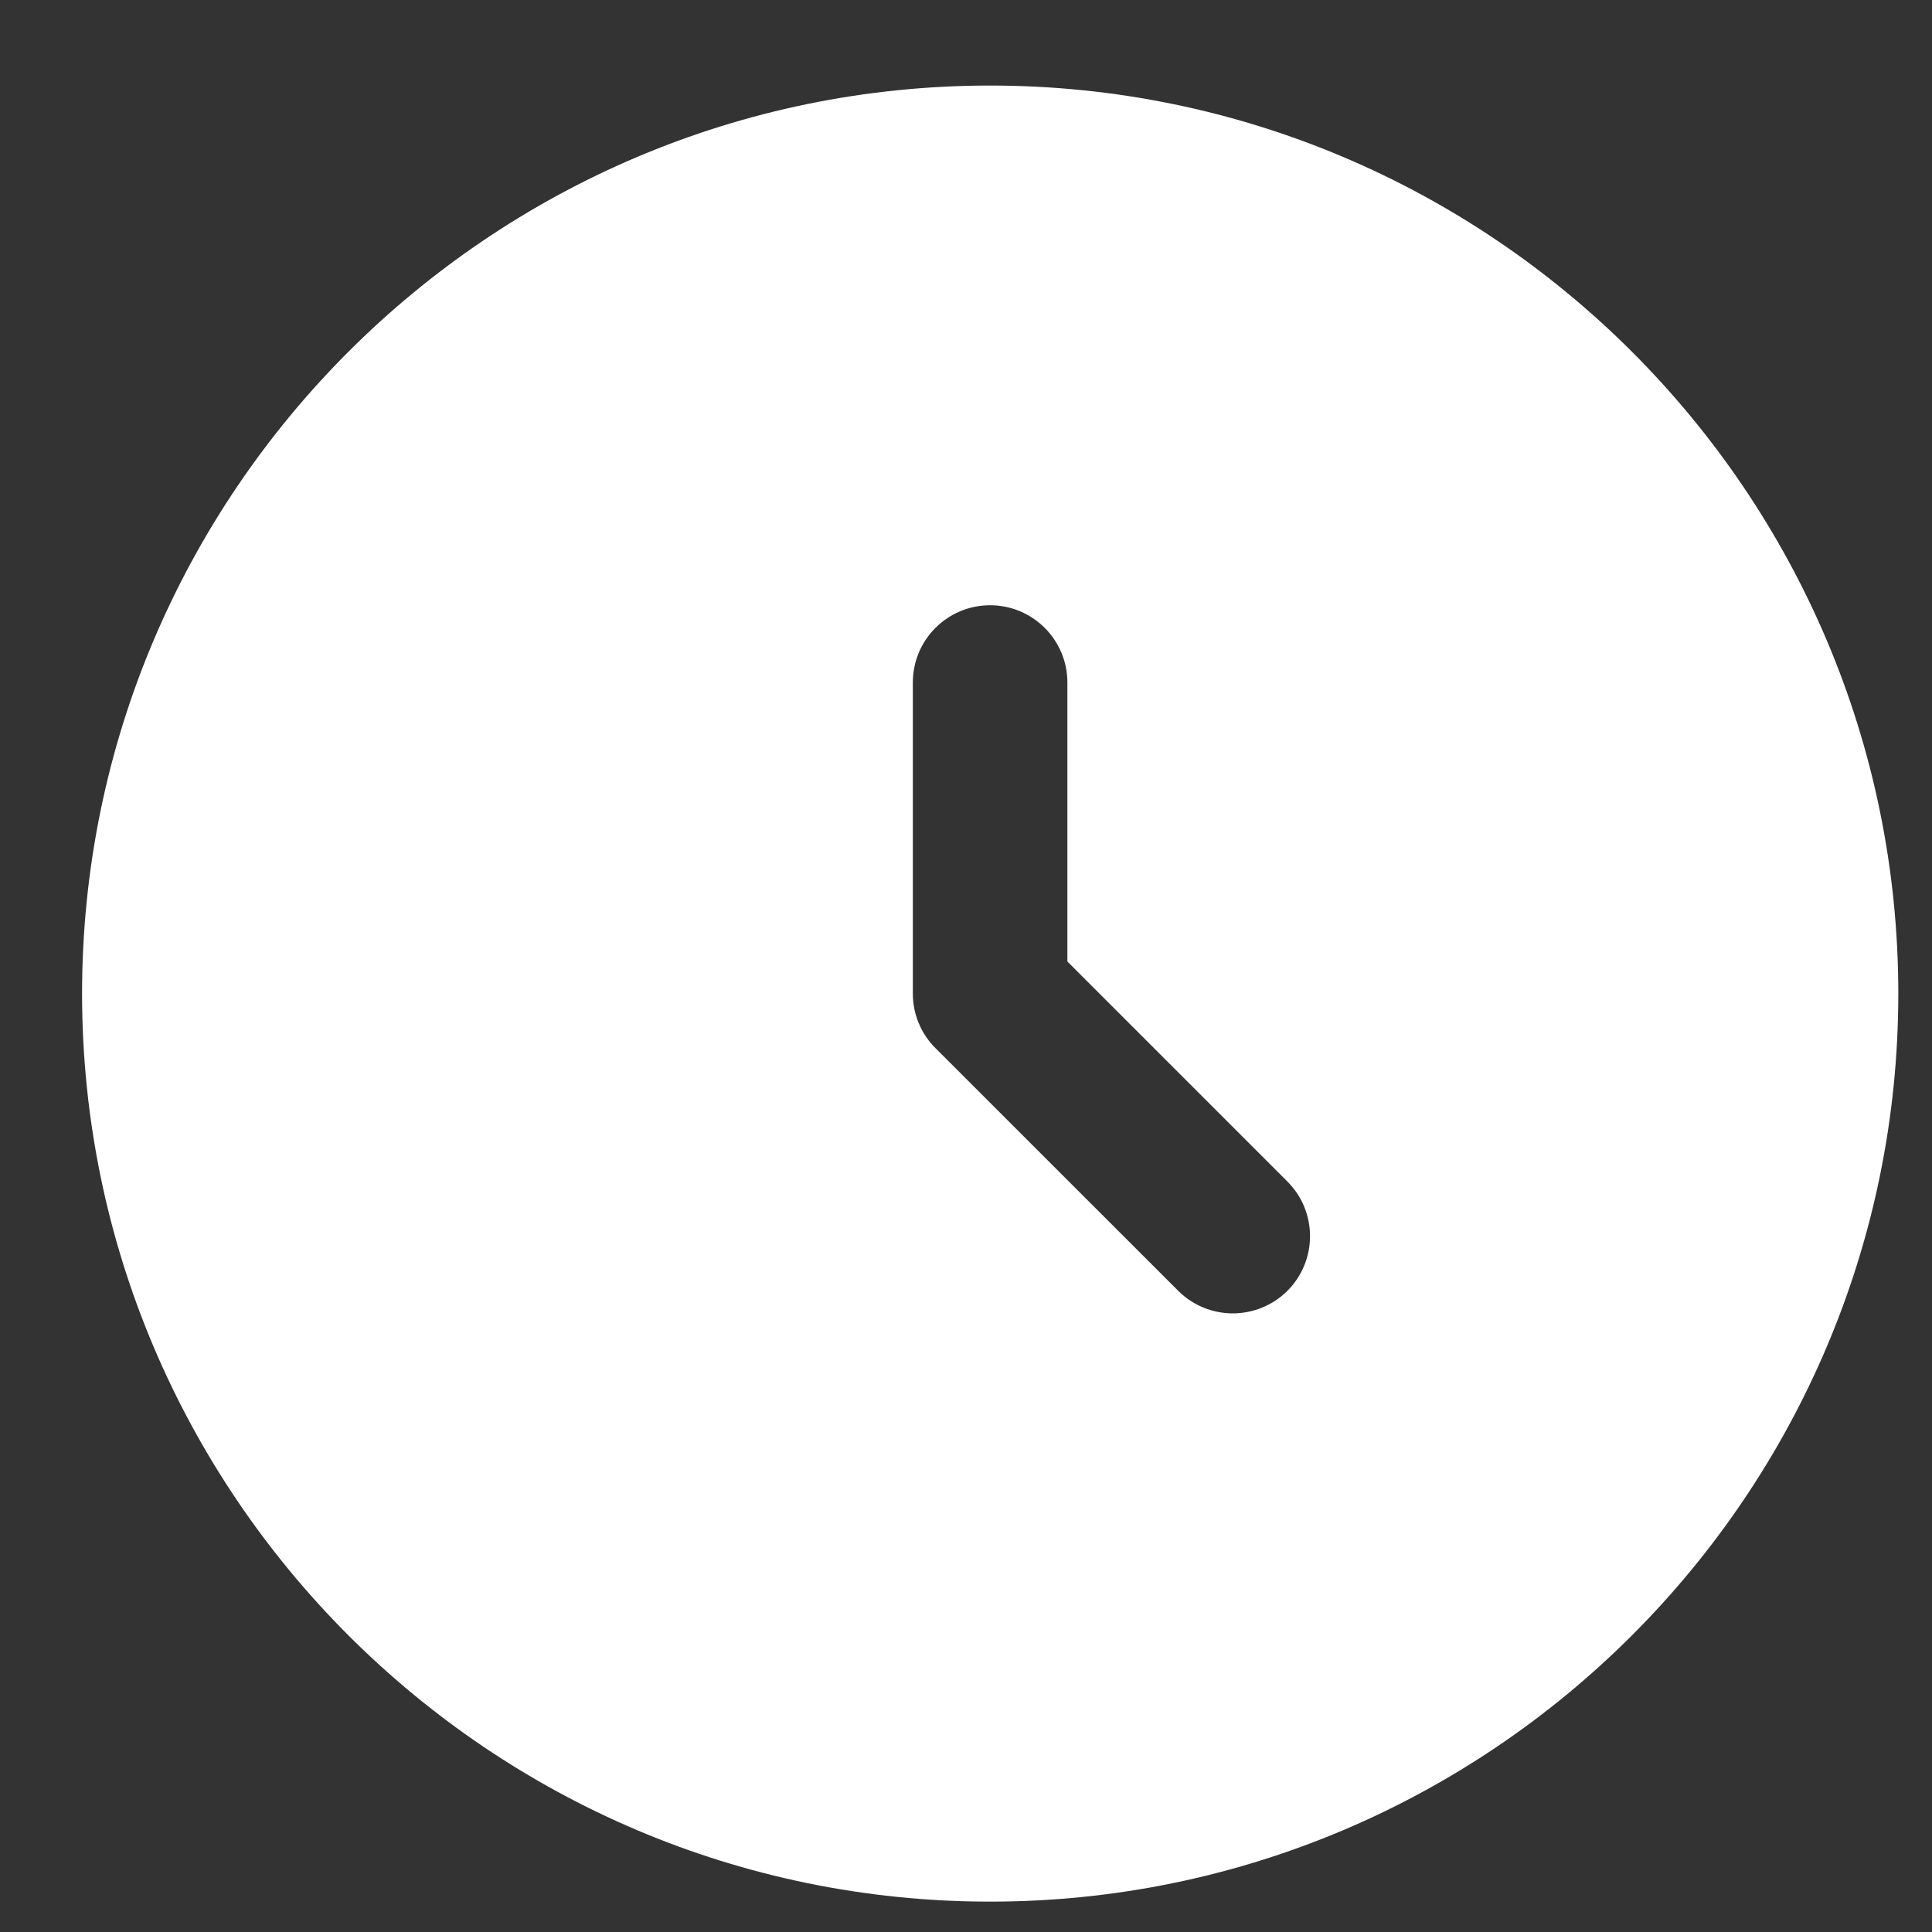 <svg width="25" height="25" viewBox="0 0 25 25" fill="none" xmlns="http://www.w3.org/2000/svg">
<rect x="0" y="0" width="25" height="25" fill="#333333" stroke="none"/>
<g clip-path="url(#clip0_1156_5464)">
<path d="M12.812 1.107C6.335 1.107 1.062 6.377 1.062 12.857C1.062 19.335 6.335 24.607 12.812 24.607C19.292 24.607 24.564 19.335 24.564 12.857C24.564 6.377 19.292 1.107 12.812 1.107ZM16.66 16.702C16.465 16.897 16.207 16.995 15.952 16.995C15.697 16.995 15.44 16.897 15.245 16.702L12.104 13.562C11.917 13.375 11.812 13.122 11.812 12.857V8.832C11.812 8.28 12.259 7.832 12.812 7.832C13.364 7.832 13.812 8.28 13.812 8.832V12.442L16.66 15.29C17.049 15.68 17.049 16.312 16.66 16.702Z" fill="white"/>
</g>
<defs>
<clipPath id="clip0_1156_5464">
<rect width="24" height="24" fill="white" transform="translate(0.812 0.857)"/>
</clipPath>
</defs>
</svg>
